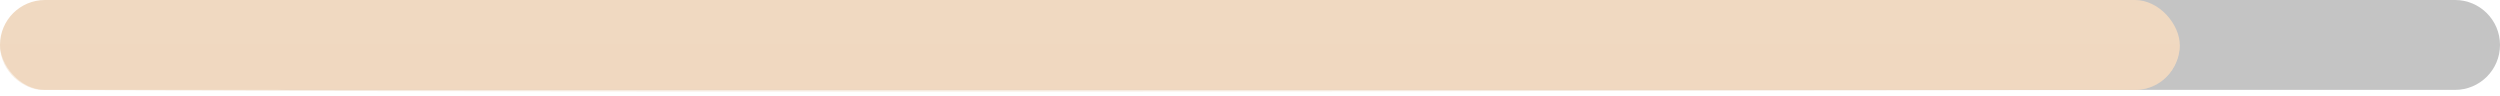 <svg width="445" height="17" viewBox="0 0 445 17" fill="none" xmlns="http://www.w3.org/2000/svg">
<path d="M43 8C43 3.582 46.582 0 51 0H437C441.418 0 445 3.582 445 8C445 12.418 441.418 16 437 16H51C46.582 16 43 12.418 43 8Z" fill="#C4C4C4"/>
<rect width="388" height="16" rx="8" fill="#F0D9C1"/>
<g style="mix-blend-mode:multiply">
<path d="M388 8H0C0 13 4.5 16 7.5 16C131.333 16.667 376.422 16 380 16C385.681 16 388 11 388 8Z" fill="#F0D9C1" fill-opacity="0.5"/>
</g>
</svg>
